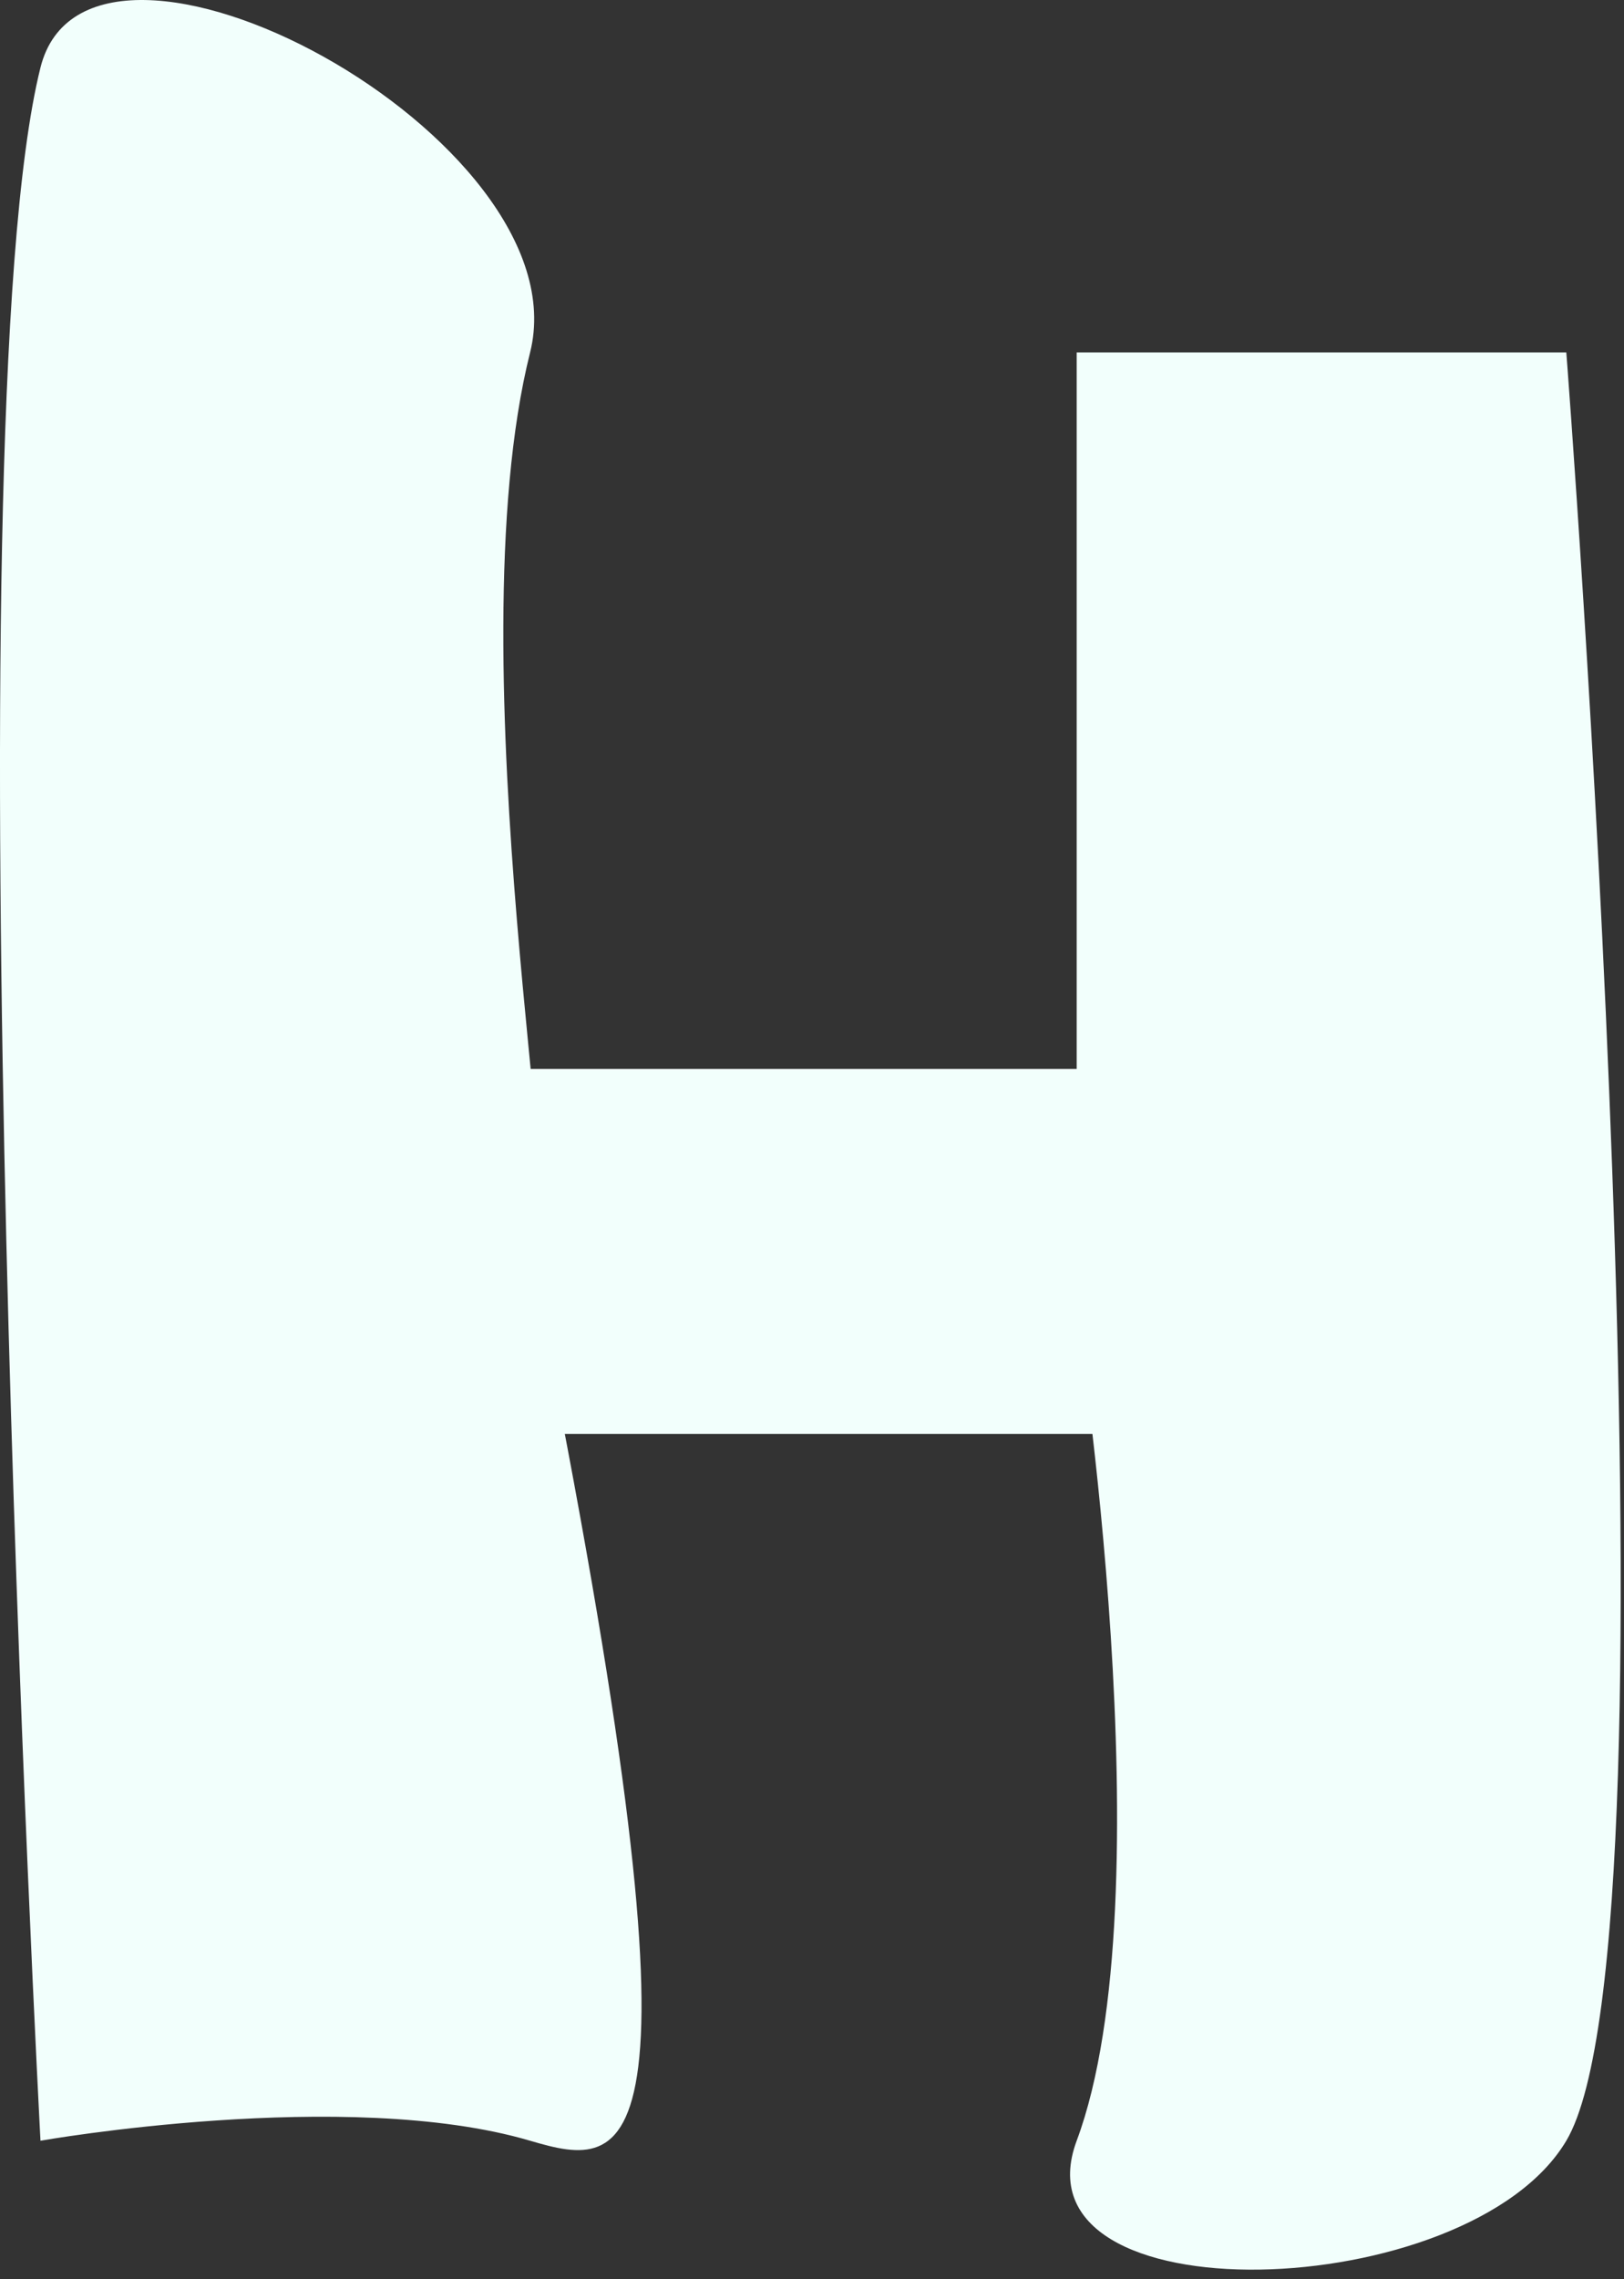 <svg width="67" height="94" viewBox="0 0 67 94" fill="none" xmlns="http://www.w3.org/2000/svg">
<rect x="0" y="0" width="67" height="94" fill="#333333" stroke="none"/>
<path d="M64.62 14.535C64.62 14.535 69.669 79.785 64.62 88.285C60.592 95.067 41.663 95.676 44.42 88.285C48.169 78.235 44.42 54.185 44.42 54.185L53.52 59.135H12.77C12.77 59.135 21.724 51.085 22.5 55C29.433 90 26 89.5 21.87 88.285C14.302 86.058 1.67 88.285 1.67 88.285C1.67 88.285 -2.088 17.822 1.67 2.785C3.669 -5.215 24.092 5.683 21.87 14.535C18.669 27.285 23.62 52.785 21.87 48.835C20.246 45.17 12.77 44.085 12.77 44.085H53.52L44.42 48.785V14.535H64.62Z" fill="#F2FFFC"/>
</svg>
